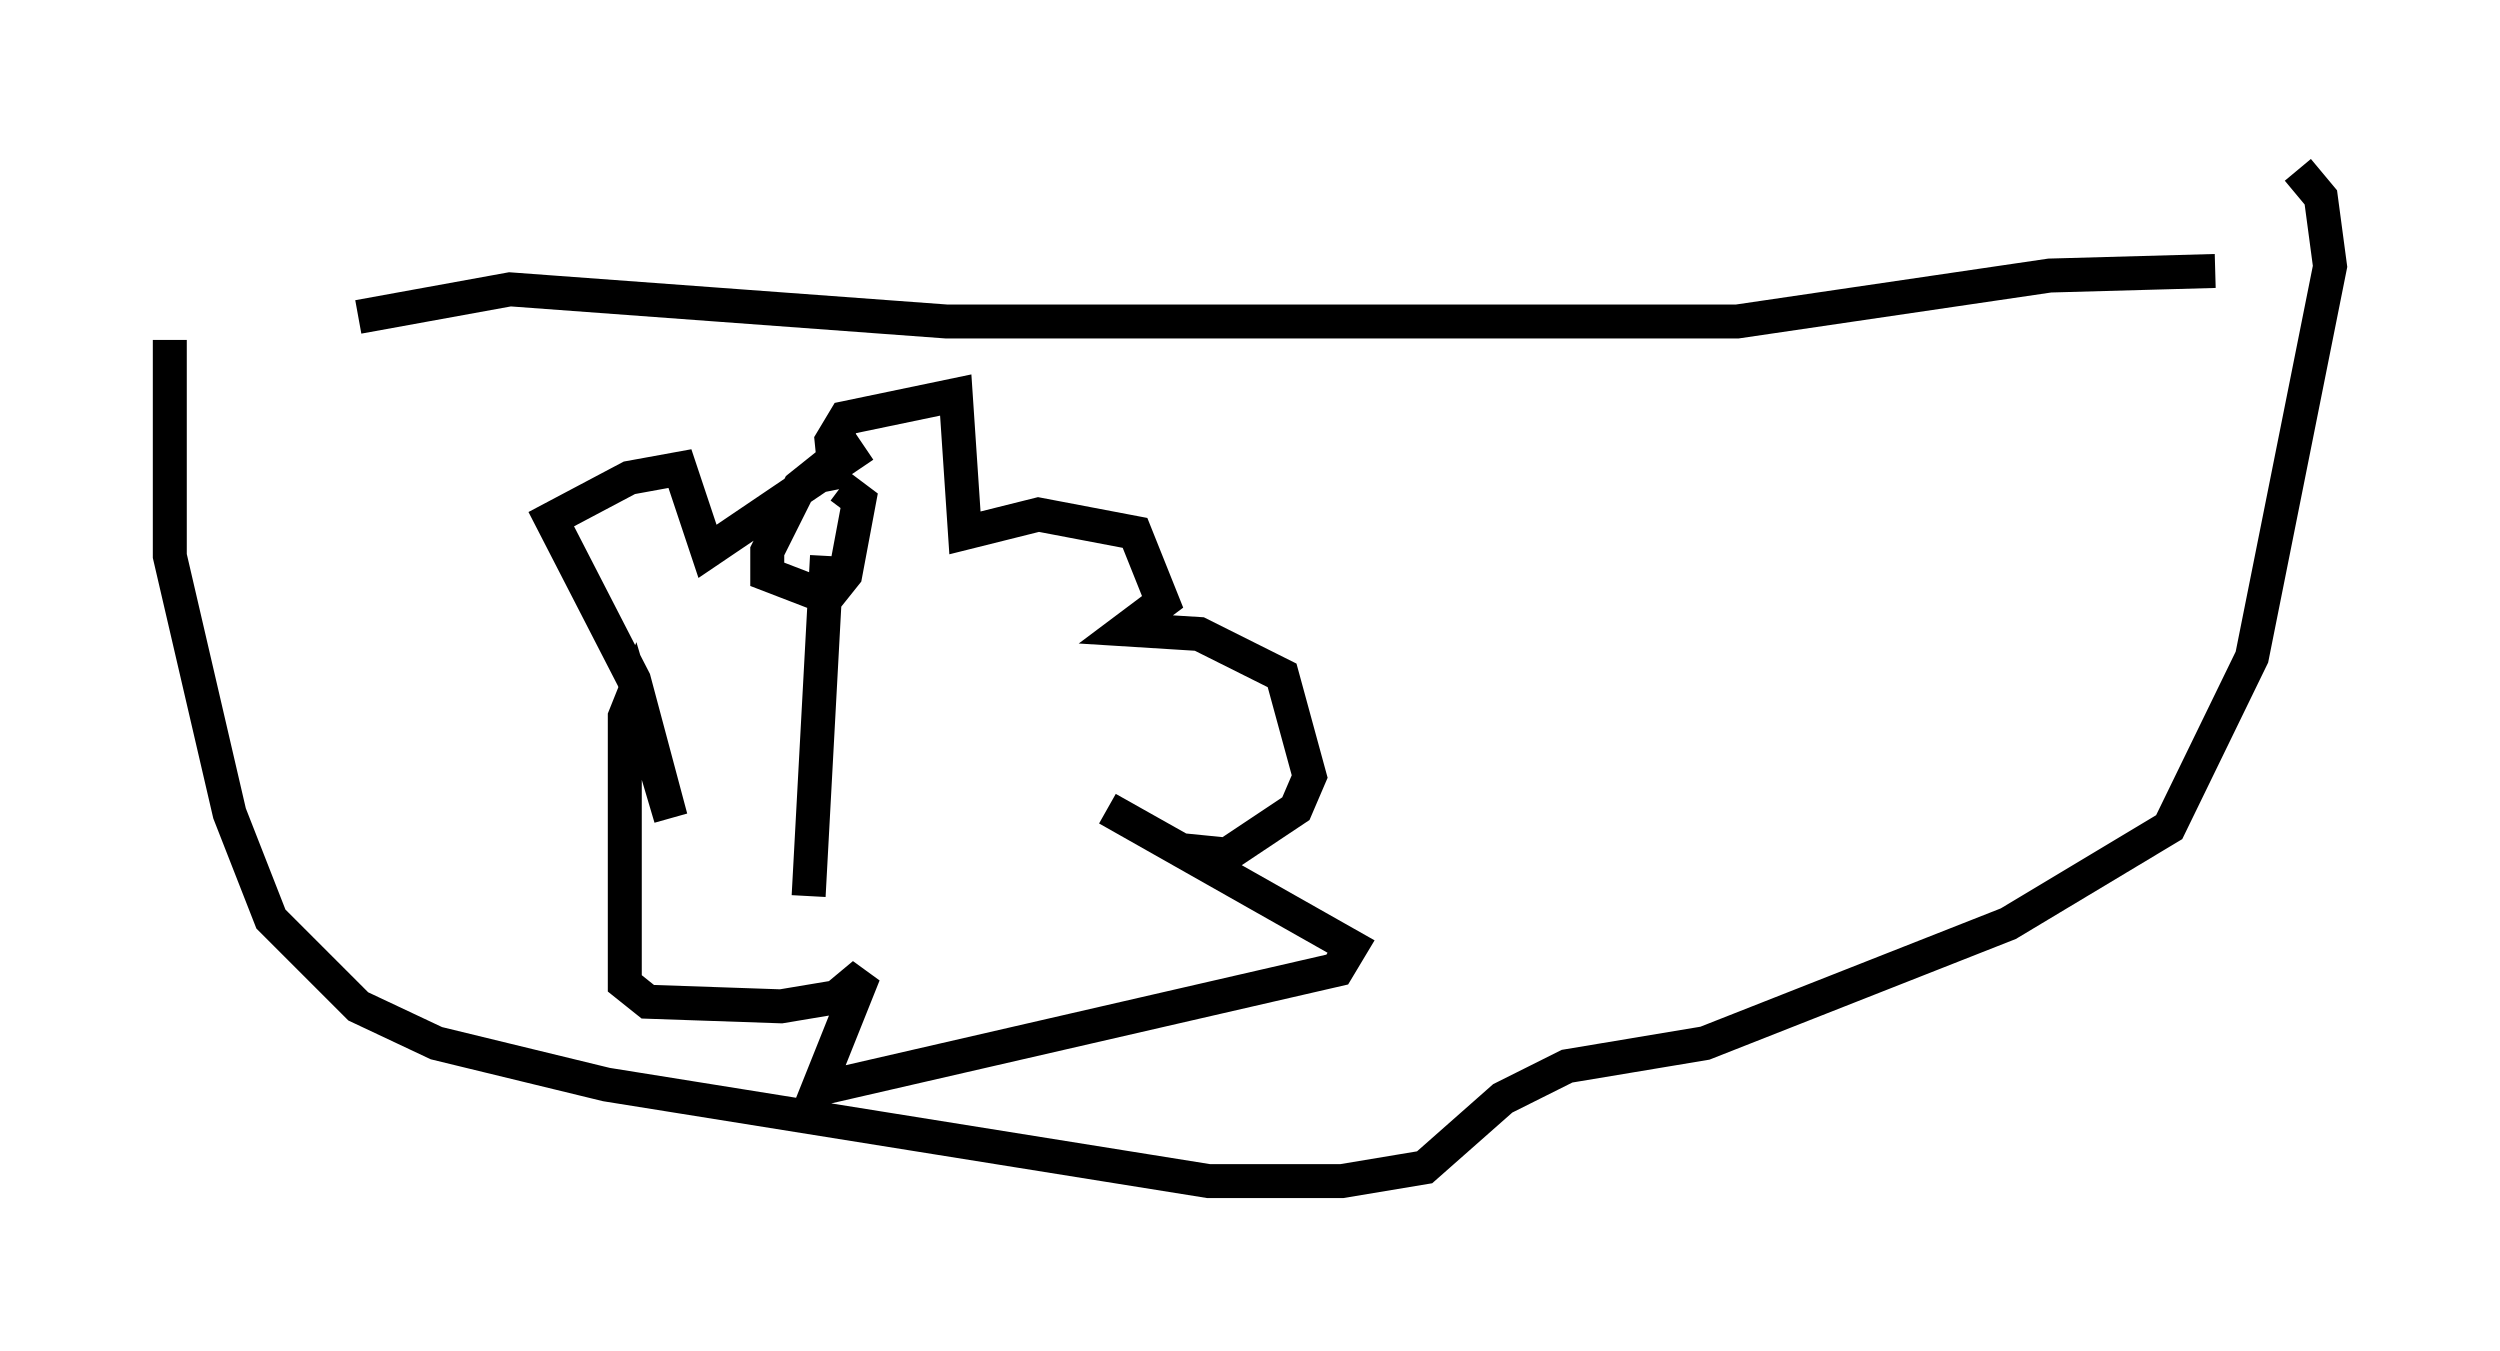 <?xml version="1.0" encoding="utf-8" ?>
<svg baseProfile="full" height="39.77" version="1.1" width="73.599" xmlns="http://www.w3.org/2000/svg" xmlns:ev="http://www.w3.org/2001/xml-events" xmlns:xlink="http://www.w3.org/1999/xlink"><defs /><rect fill="white" height="39.77" width="73.599" x="0" y="0" /><path d="M5.677, 11.089 m4.871, -1.759 l4.465, -0.812 12.855, 0.947 l23.274, 0.0 9.202, -1.353 l4.871, -0.135 m-60.216, 2.03 l0.0, 6.36 1.759, 7.578 l1.218, 3.112 2.571, 2.571 l2.3, 1.083 5.007, 1.218 l17.726, 2.842 3.924, 0.0 l2.436, -0.406 2.3, -2.03 l1.894, -0.947 4.059, -0.677 l8.931, -3.518 4.736, -2.842 l2.436, -5.007 2.3, -11.502 l-0.271, -2.03 -0.677, -0.812 m-43.301, 11.367 l-0.541, 10.013 m0.541, -11.908 l-0.135, -0.677 -0.677, 0.541 l-0.947, 1.894 0.0, 0.677 l1.759, 0.677 0.541, -0.677 l0.406, -2.165 -0.541, -0.406 m-0.135, 0.0 l-0.135, -1.353 0.406, -0.677 l3.248, -0.677 0.271, 4.059 l2.165, -0.541 2.842, 0.541 l0.812, 2.03 -1.083, 0.812 l2.165, 0.135 2.436, 1.218 l0.812, 2.977 -0.406, 0.947 l-2.03, 1.353 -1.353, -0.135 l-2.165, -1.218 7.172, 4.059 l-0.406, 0.677 -15.291, 3.518 l1.353, -3.383 -0.812, 0.677 l-1.624, 0.271 -3.924, -0.135 l-0.677, -0.541 0.0, -7.848 l0.271, -0.677 1.083, 3.654 l-1.083, -4.059 -2.436, -4.736 l2.3, -1.218 1.488, -0.271 l0.812, 2.436 4.601, -3.112 " fill="none" stroke="black" stroke-width="1" /></svg>